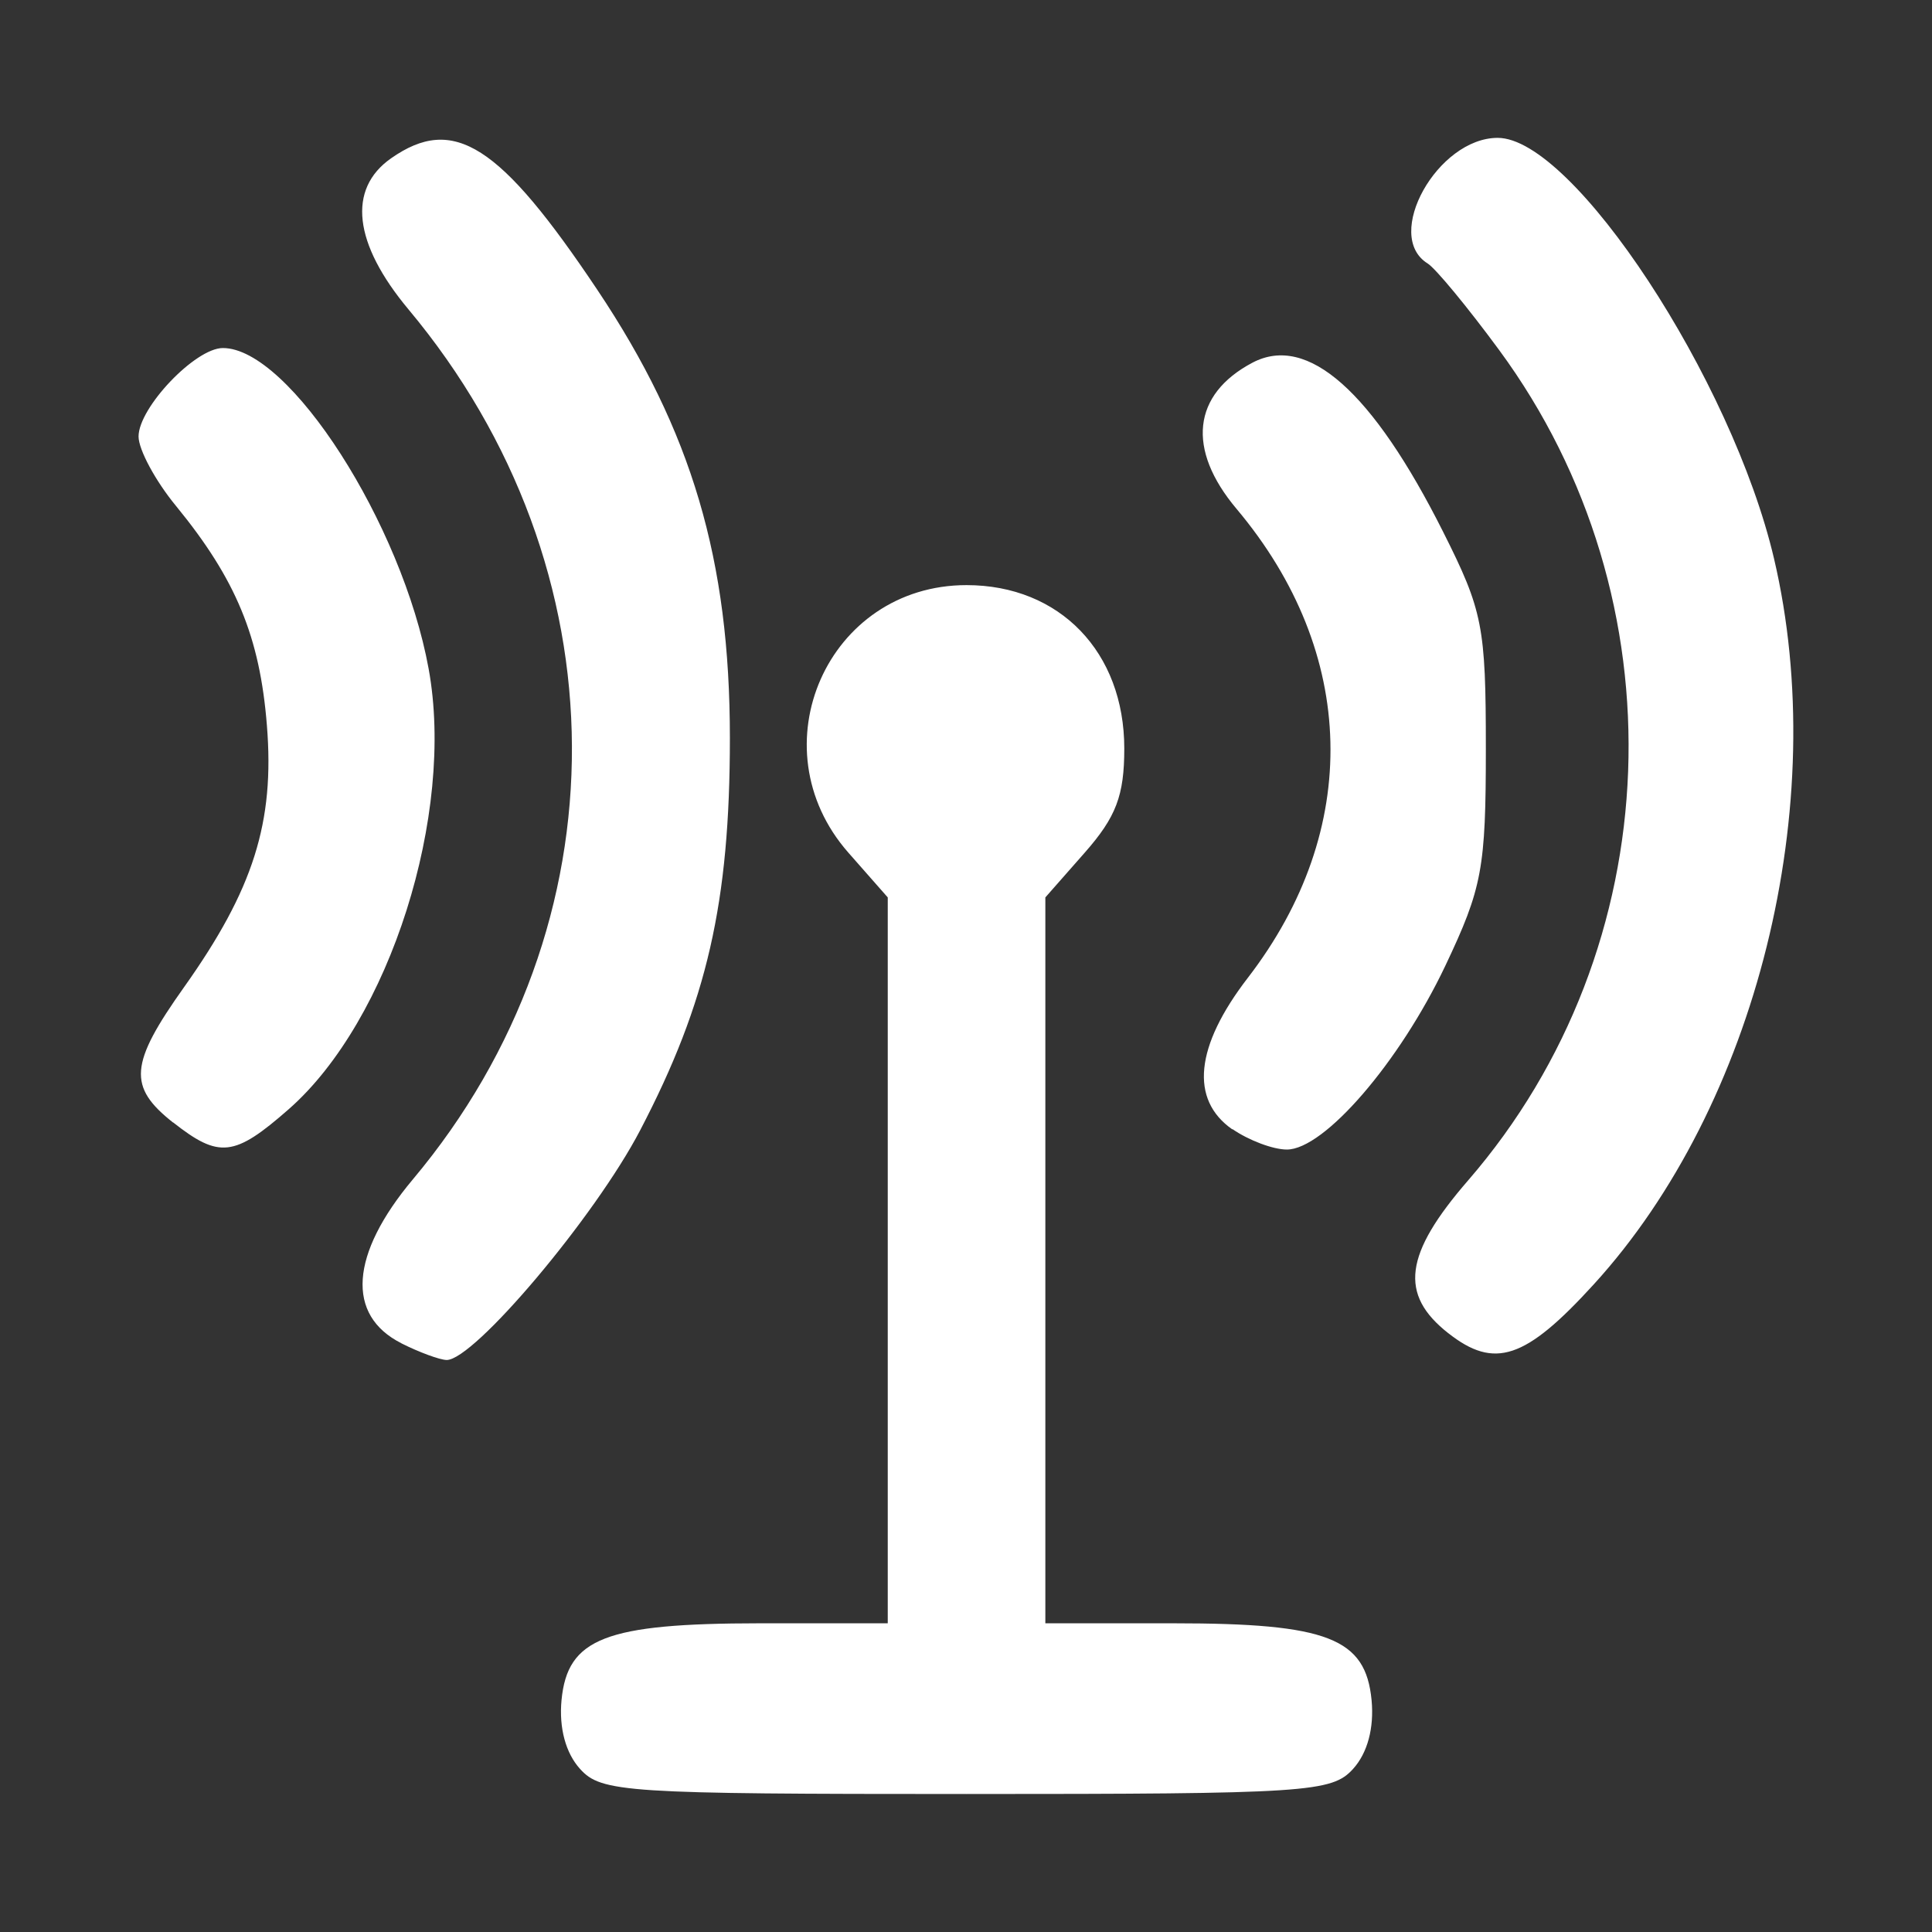 <svg viewBox="0 0 14 14" xmlns="http://www.w3.org/2000/svg"><rect x="0" y="0" width="14" height="14" fill="#333333" stroke="none"/><path d="m4.203 12.818c-.104-.115-.153-.297-.134-.498.043-.449.318-.556 1.435-.557h.929v-2.63-2.63l-.286-.325c-.67-.763-.15-1.938.857-1.938.675 0 1.143.485 1.143 1.184 0 .341-.059.496-.286.754l-.286.325v2.63 2.63h.929c1.117 0 1.392.108 1.435.557.019.201-.029.382-.134.498-.154.17-.328.182-2.801.182s-2.647-.011-2.801-.182zm-1.294-3.084c-.403-.203-.372-.645.082-1.187 1.549-1.845 1.537-4.429-.031-6.305-.399-.478-.444-.872-.126-1.095.453-.317.788-.103 1.495.954.684 1.023.96 1.956.96 3.247 0 1.193-.165 1.913-.65 2.842-.327.627-1.205 1.668-1.403 1.665-.049-.001-.197-.055-.328-.121zm7.586-.073c-.358-.281-.32-.573.144-1.108 1.461-1.687 1.555-4.209.224-6.017-.228-.31-.461-.592-.518-.627-.324-.201.072-.91.508-.91.547 0 1.698 1.752 2.002 3.048.418 1.78-.124 3.965-1.306 5.26-.495.543-.719.618-1.055.353zm-9.24-1.526c-.33-.26-.317-.425.079-.982.502-.707.657-1.194.6-1.897-.051-.642-.225-1.06-.658-1.589-.15-.182-.272-.409-.272-.504 0-.209.411-.641.611-.641.481 0 1.3 1.275 1.491 2.324.193 1.054-.282 2.549-1.013 3.191-.395.347-.505.359-.839.096zm7.675.049c-.309-.216-.27-.602.112-1.098.827-1.073.796-2.355-.081-3.398-.364-.432-.321-.83.115-1.06.399-.21.87.208 1.381 1.225.288.573.31.685.31 1.571 0 .869-.026 1.01-.293 1.573-.332.7-.878 1.333-1.149 1.333-.1 0-.277-.067-.394-.148z" fill="white"/></svg>